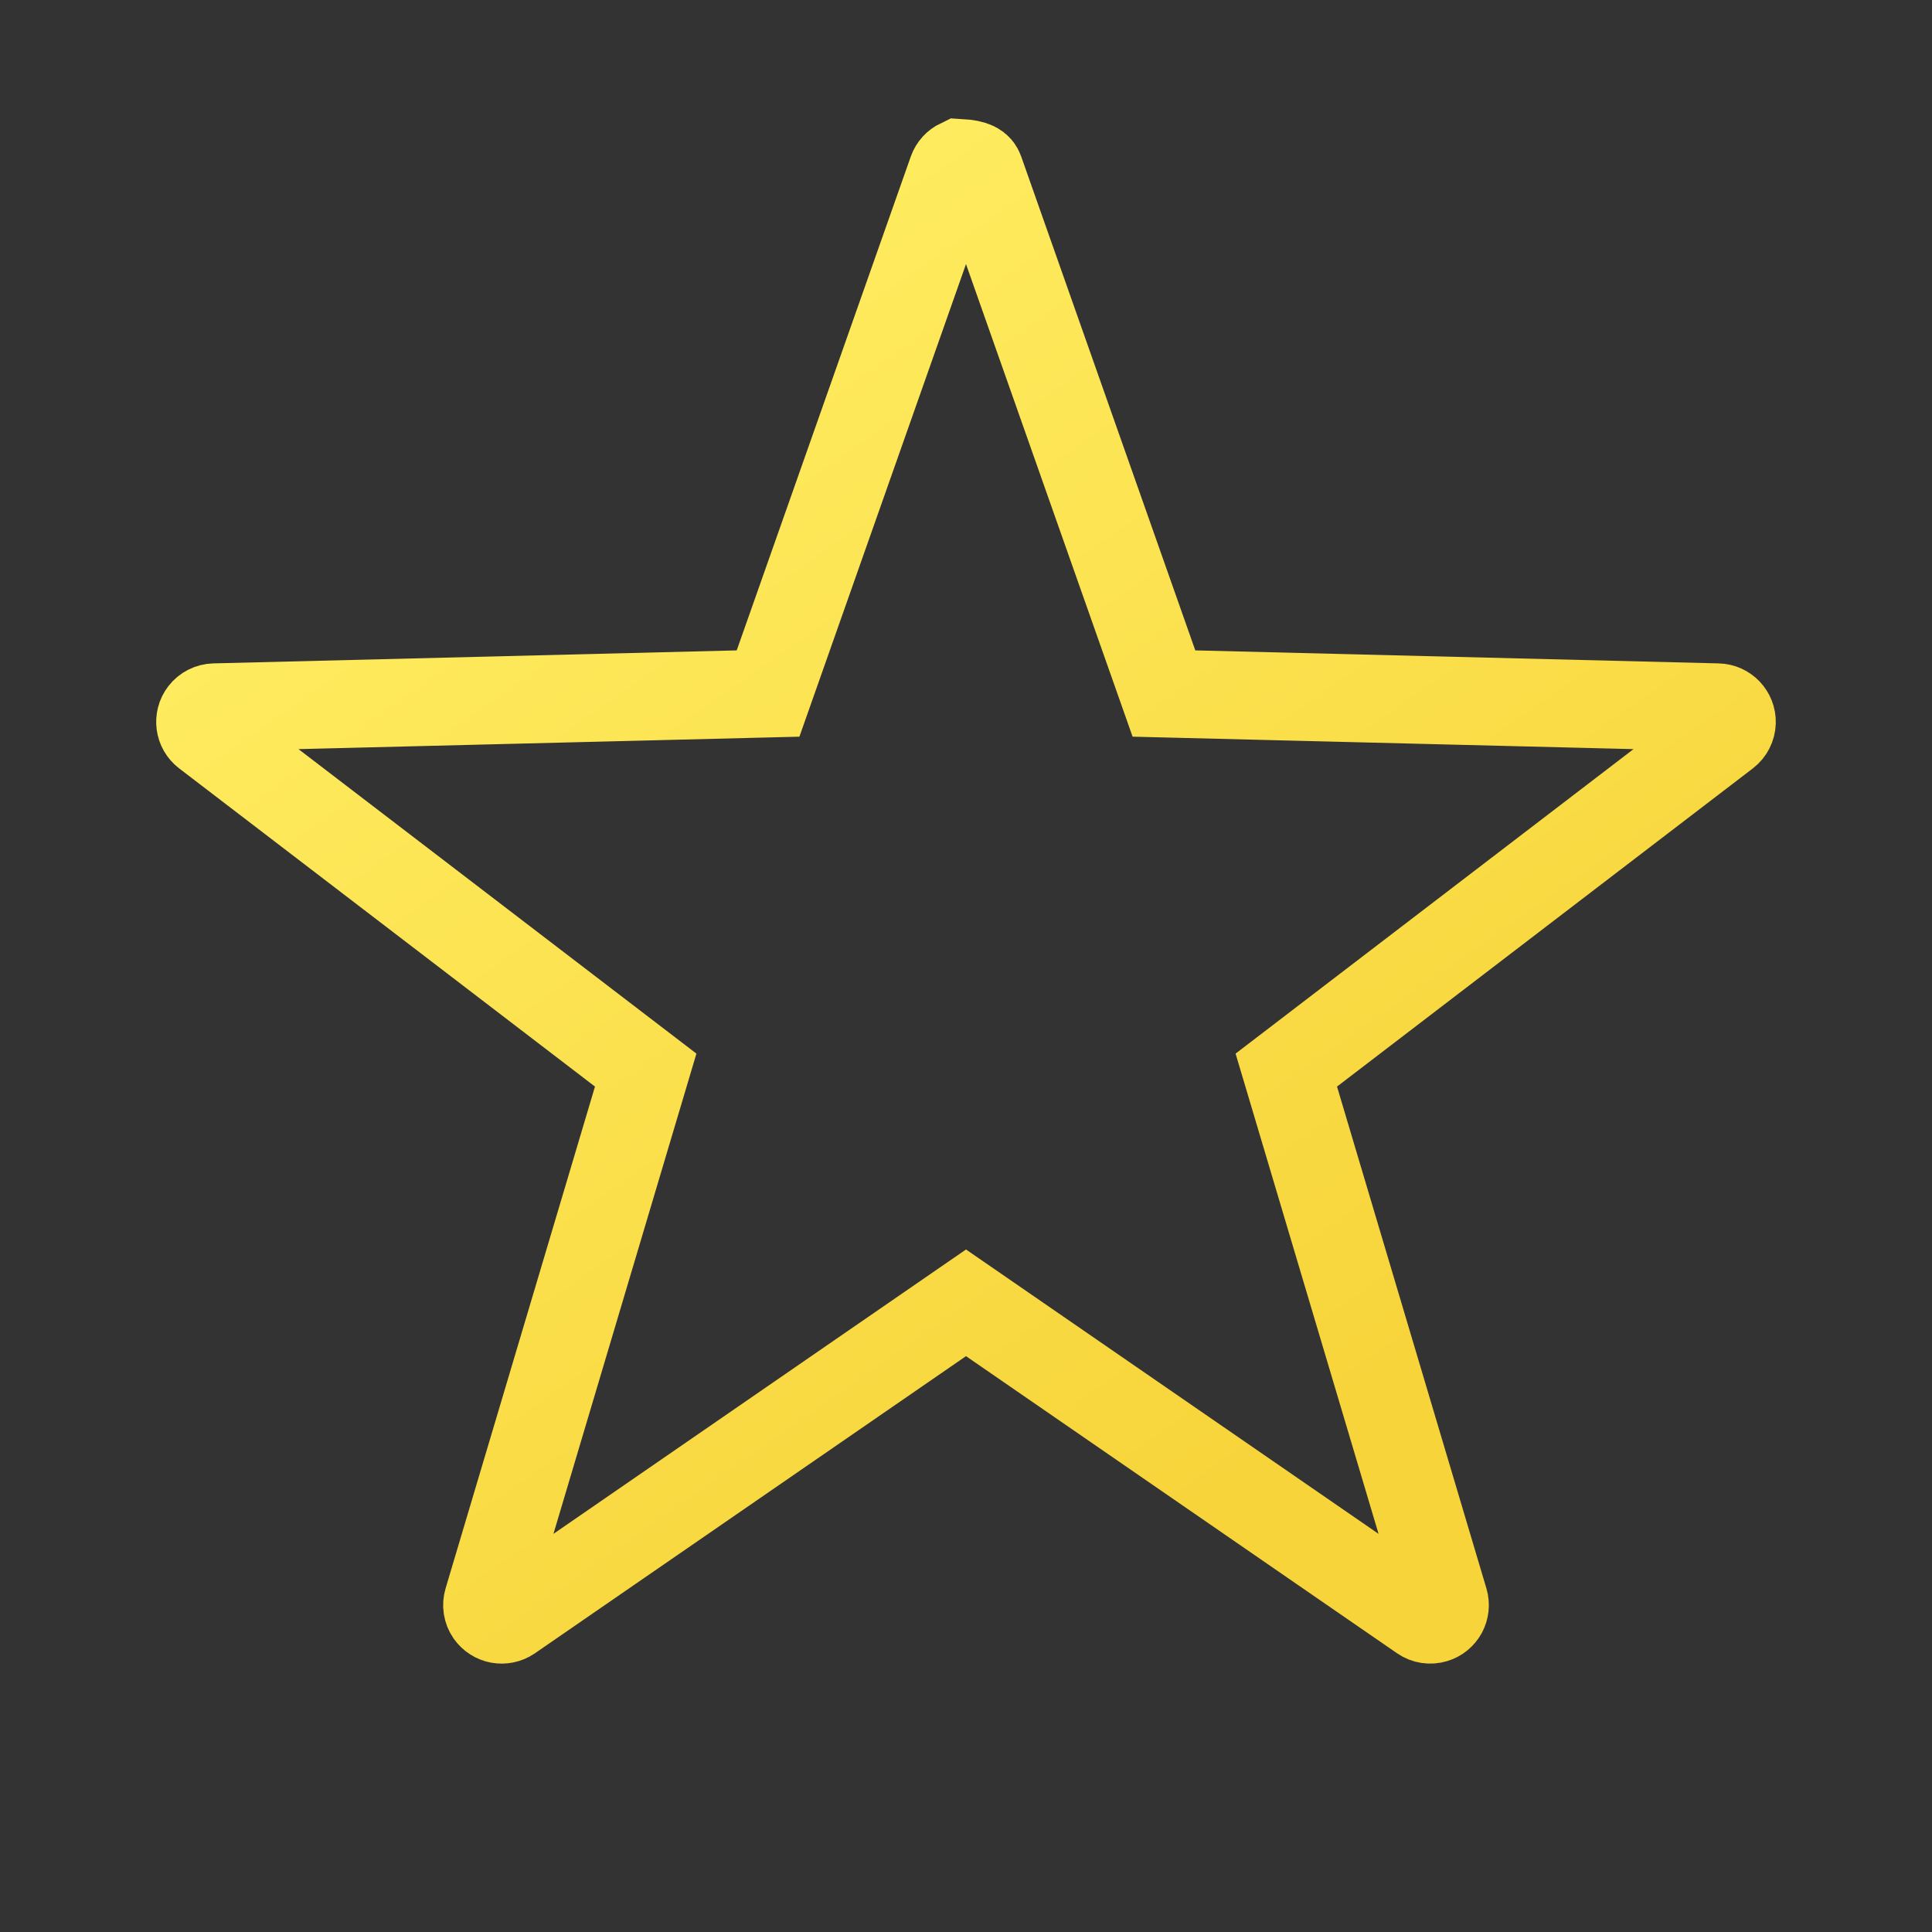 <?xml version="1.0" encoding="UTF-8"?>
<svg width="33px" height="33px" viewBox="0 0 33 33" version="1.1" xmlns="http://www.w3.org/2000/svg" xmlns:xlink="http://www.w3.org/1999/xlink">
    <rect x="0" y="0" width="33" height="33" fill="#333333" stroke="none"/>
    <title>star eadge 2</title>
    <defs>
        <linearGradient x1="21.061%" y1="9.983%" x2="76.29%" y2="84.465%" id="linearGradient-1">
            <stop stop-color="#FFED61" offset="0%"></stop>
            <stop stop-color="#F7D43A" offset="100%"></stop>
        </linearGradient>
        <path d="M16.5,23.164 L9.137,28.239 C8.682,28.553 8.059,28.438 7.746,27.983 C7.574,27.734 7.524,27.42 7.611,27.13 L10.163,18.559 L10.163,18.559 L3.06,13.125 C2.621,12.789 2.538,12.162 2.874,11.723 C3.058,11.483 3.34,11.338 3.643,11.331 L12.583,11.109 L12.583,11.109 L15.557,2.675 C15.741,2.154 16.312,1.881 16.833,2.064 C17.118,2.165 17.342,2.389 17.443,2.675 L20.417,11.109 L20.417,11.109 L29.357,11.331 C29.909,11.345 30.346,11.803 30.332,12.355 C30.324,12.658 30.18,12.941 29.94,13.125 L22.837,18.559 L22.837,18.559 L25.389,27.13 C25.547,27.66 25.245,28.217 24.716,28.374 C24.426,28.461 24.112,28.411 23.863,28.239 L16.5,23.164 L16.5,23.164 Z" id="path-2"></path>
    </defs>
    <g id="Master-Chrome-1.4.0" stroke="none" stroke-width="1" fill="none" fill-rule="evenodd">
        <g id="好评引导弹窗" transform="translate(-257, -305)">
            <g id="弹窗" transform="translate(40, 215)">
                <g id="star-eadge" transform="translate(217, 90)">
                    <mask id="mask-3" fill="white">
                        <use xlink:href="#path-2"></use>
                    </mask>
                    <path stroke="url(#linearGradient-1)" stroke-width="1.5" d="M16.392,2.782 C16.654,2.797 16.711,2.853 16.736,2.924 L16.736,2.924 L19.881,11.846 L29.338,12.081 C29.407,12.082 29.469,12.112 29.513,12.158 C29.557,12.205 29.584,12.268 29.582,12.337 C29.58,12.412 29.544,12.483 29.484,12.529 L29.484,12.529 L21.971,18.278 L24.67,27.344 C24.69,27.411 24.681,27.478 24.651,27.535 C24.62,27.591 24.568,27.636 24.502,27.655 C24.43,27.677 24.351,27.665 24.289,27.622 L24.289,27.622 L16.5,22.253 L8.711,27.622 C8.654,27.661 8.587,27.673 8.524,27.662 C8.461,27.65 8.403,27.614 8.363,27.558 C8.32,27.495 8.308,27.417 8.33,27.344 L8.33,27.344 L11.029,18.278 L3.516,12.529 C3.461,12.487 3.428,12.427 3.42,12.364 C3.412,12.3 3.427,12.233 3.469,12.179 C3.515,12.119 3.586,12.083 3.662,12.081 L3.662,12.081 L13.119,11.846 L16.264,2.924 C16.287,2.859 16.334,2.81 16.392,2.782 Z"></path>
                </g>
            </g>
        </g>
    </g>
</svg>